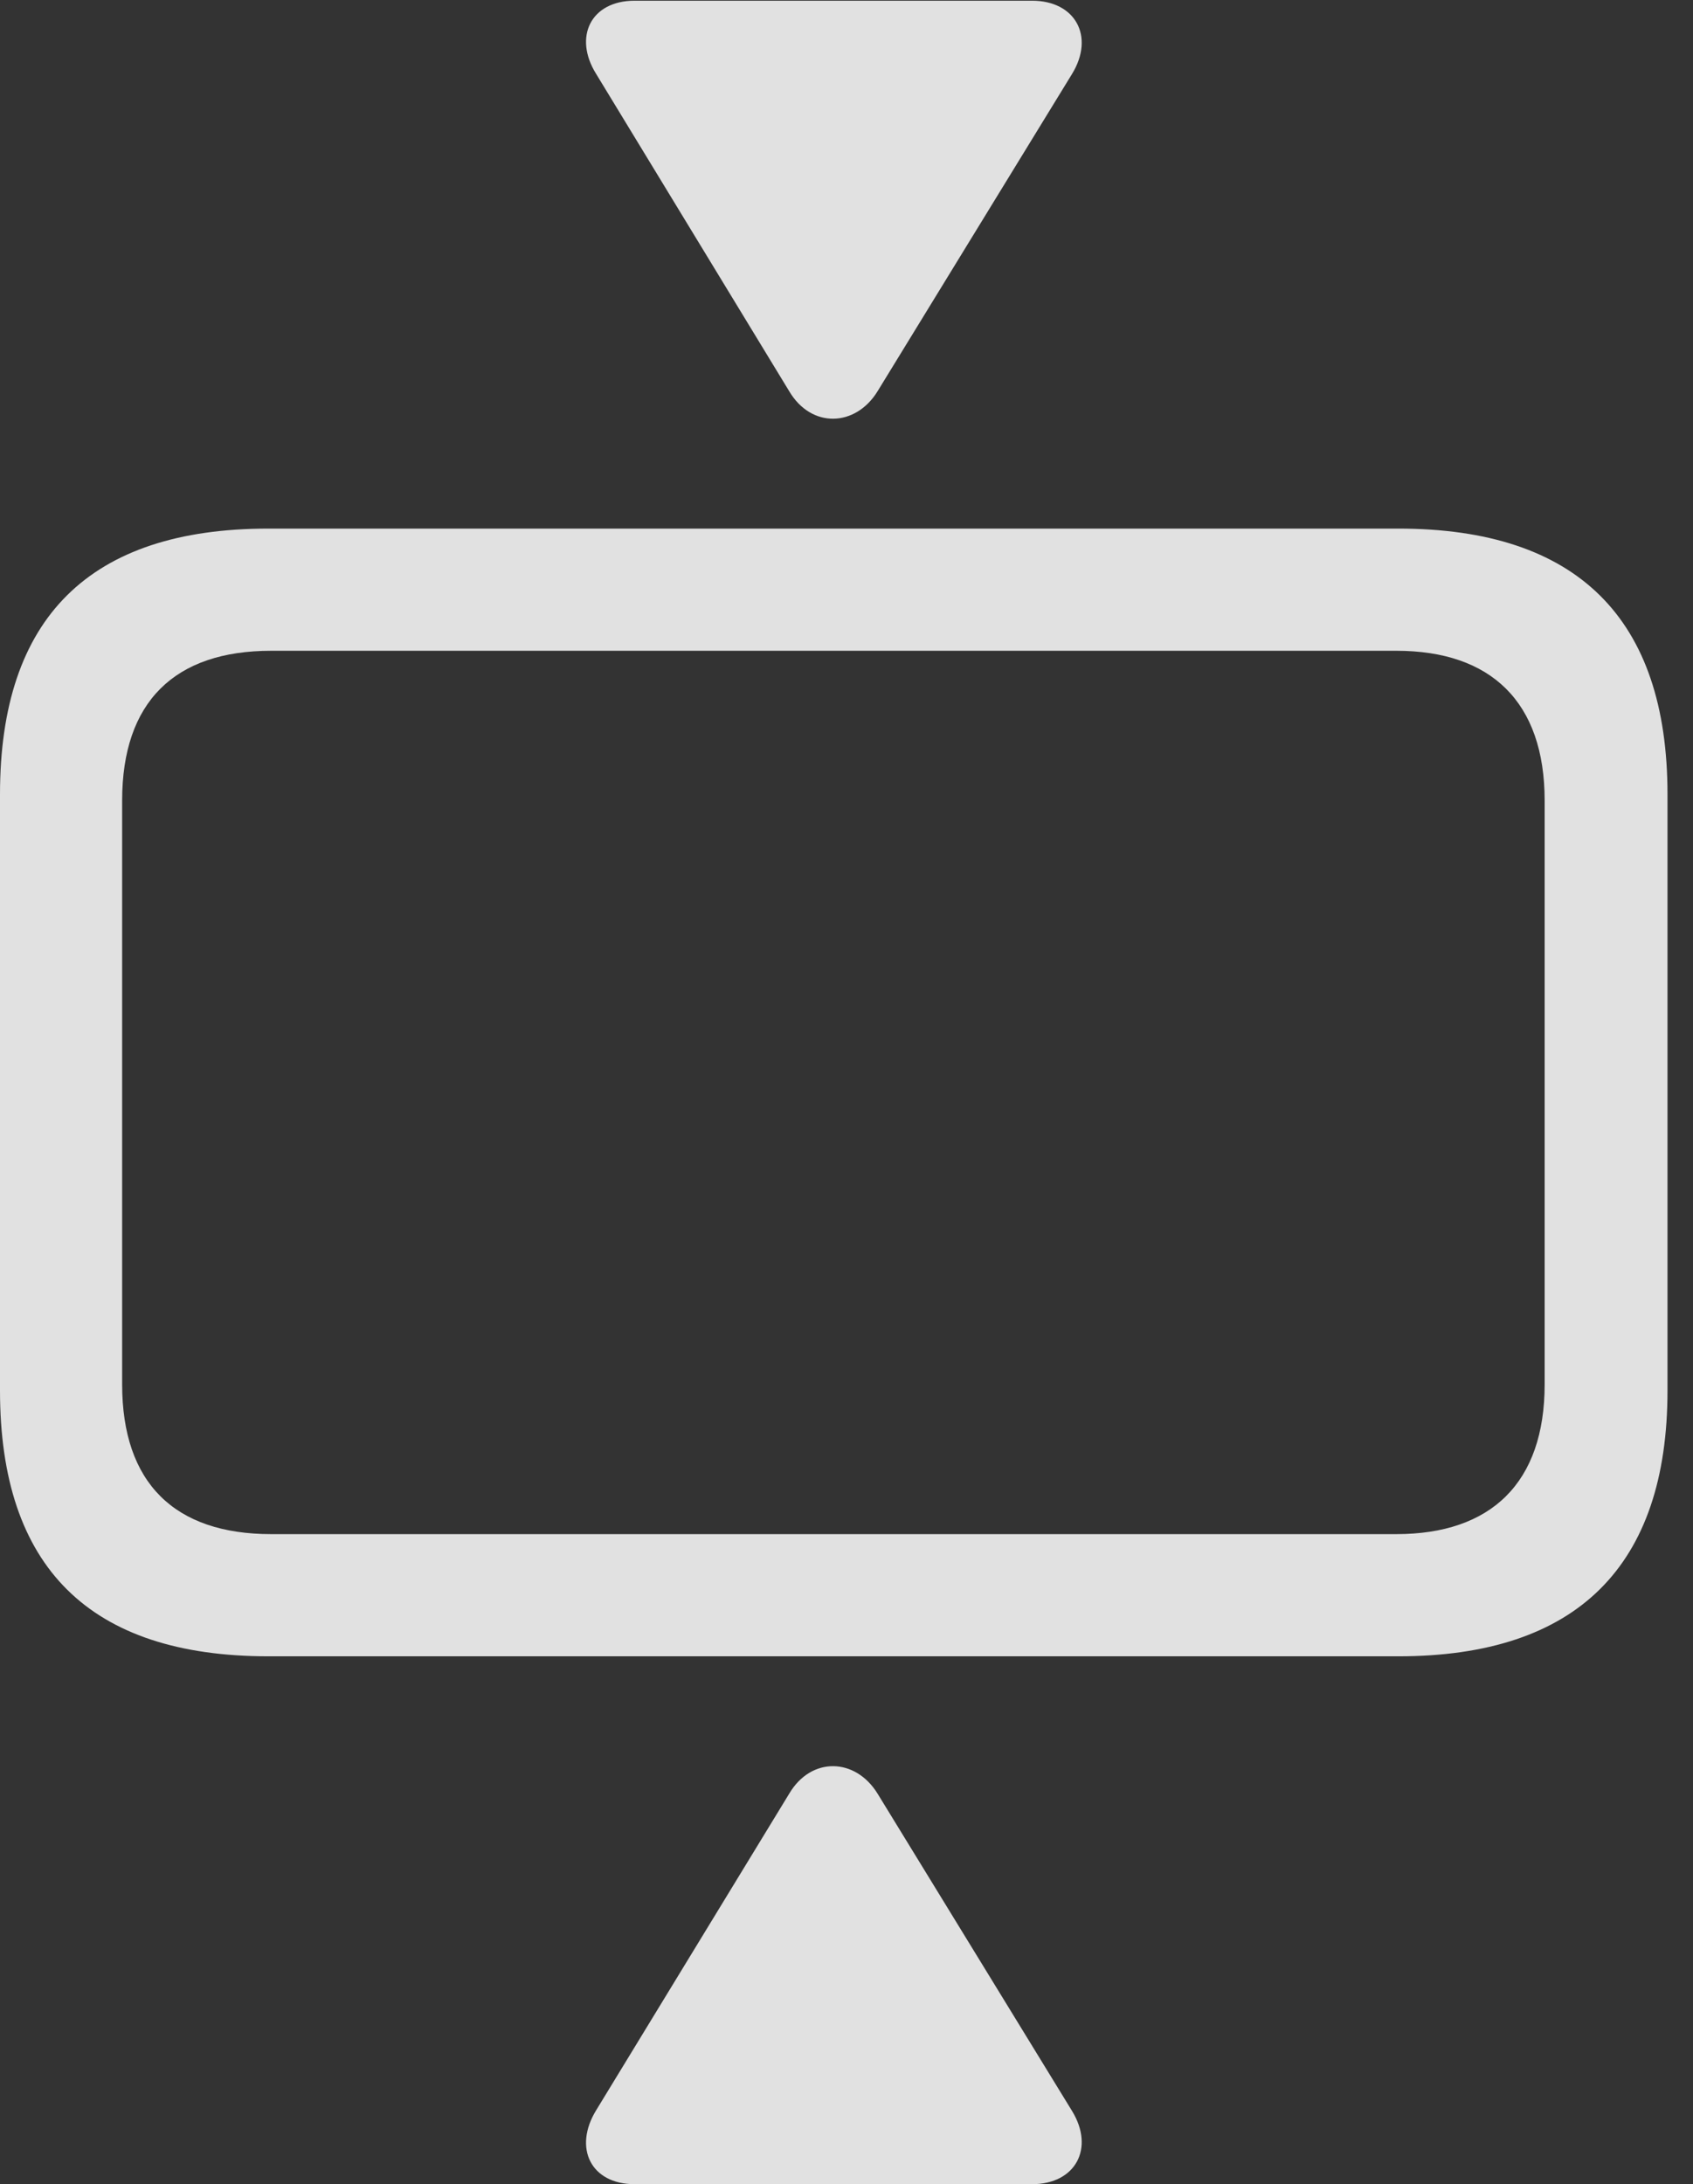<?xml version="1.0" encoding="UTF-8"?>
<!--Generator: Apple Native CoreSVG 326-->
<!DOCTYPE svg
PUBLIC "-//W3C//DTD SVG 1.1//EN"
       "http://www.w3.org/Graphics/SVG/1.1/DTD/svg11.dtd">
<svg version="1.1" xmlns="http://www.w3.org/2000/svg" xmlns:xlink="http://www.w3.org/1999/xlink" viewBox="0 0 23.965 30.908">
 <rect x="0" y="0" width="23.965" height="30.908" fill="#333333" stroke="none"/>
 <g>
  <rect height="30.908" opacity="0" width="23.965" x="0" y="0"/>
  <path d="M3.799 23.438L19.795 23.438C22.324 23.438 23.604 22.158 23.604 19.678L23.604 11.24C23.604 8.75 22.324 7.48 19.795 7.48L3.799 7.48C1.27 7.48 0 8.74 0 11.24L0 19.678C0 22.178 1.27 23.438 3.799 23.438ZM3.838 21.709C2.471 21.709 1.729 20.986 1.729 19.59L1.729 11.328C1.729 9.932 2.471 9.209 3.838 9.209L19.766 9.209C21.104 9.209 21.865 9.932 21.865 11.328L21.865 19.59C21.865 20.986 21.104 21.709 19.766 21.709Z" fill="white" fill-opacity="0.85"/>
  <path d="M8.984 0.01C8.359 0.01 8.115 0.527 8.438 1.045L11.172 5.537C11.484 6.064 12.109 6.045 12.422 5.537L15.176 1.045C15.498 0.518 15.225 0.01 14.609 0.01ZM8.984 30.908L14.609 30.908C15.225 30.908 15.498 30.4 15.176 29.873L12.422 25.381C12.109 24.873 11.484 24.854 11.172 25.381L8.438 29.863C8.115 30.391 8.359 30.908 8.984 30.908Z" fill="white" fill-opacity="0.85"/>
 </g>
</svg>
